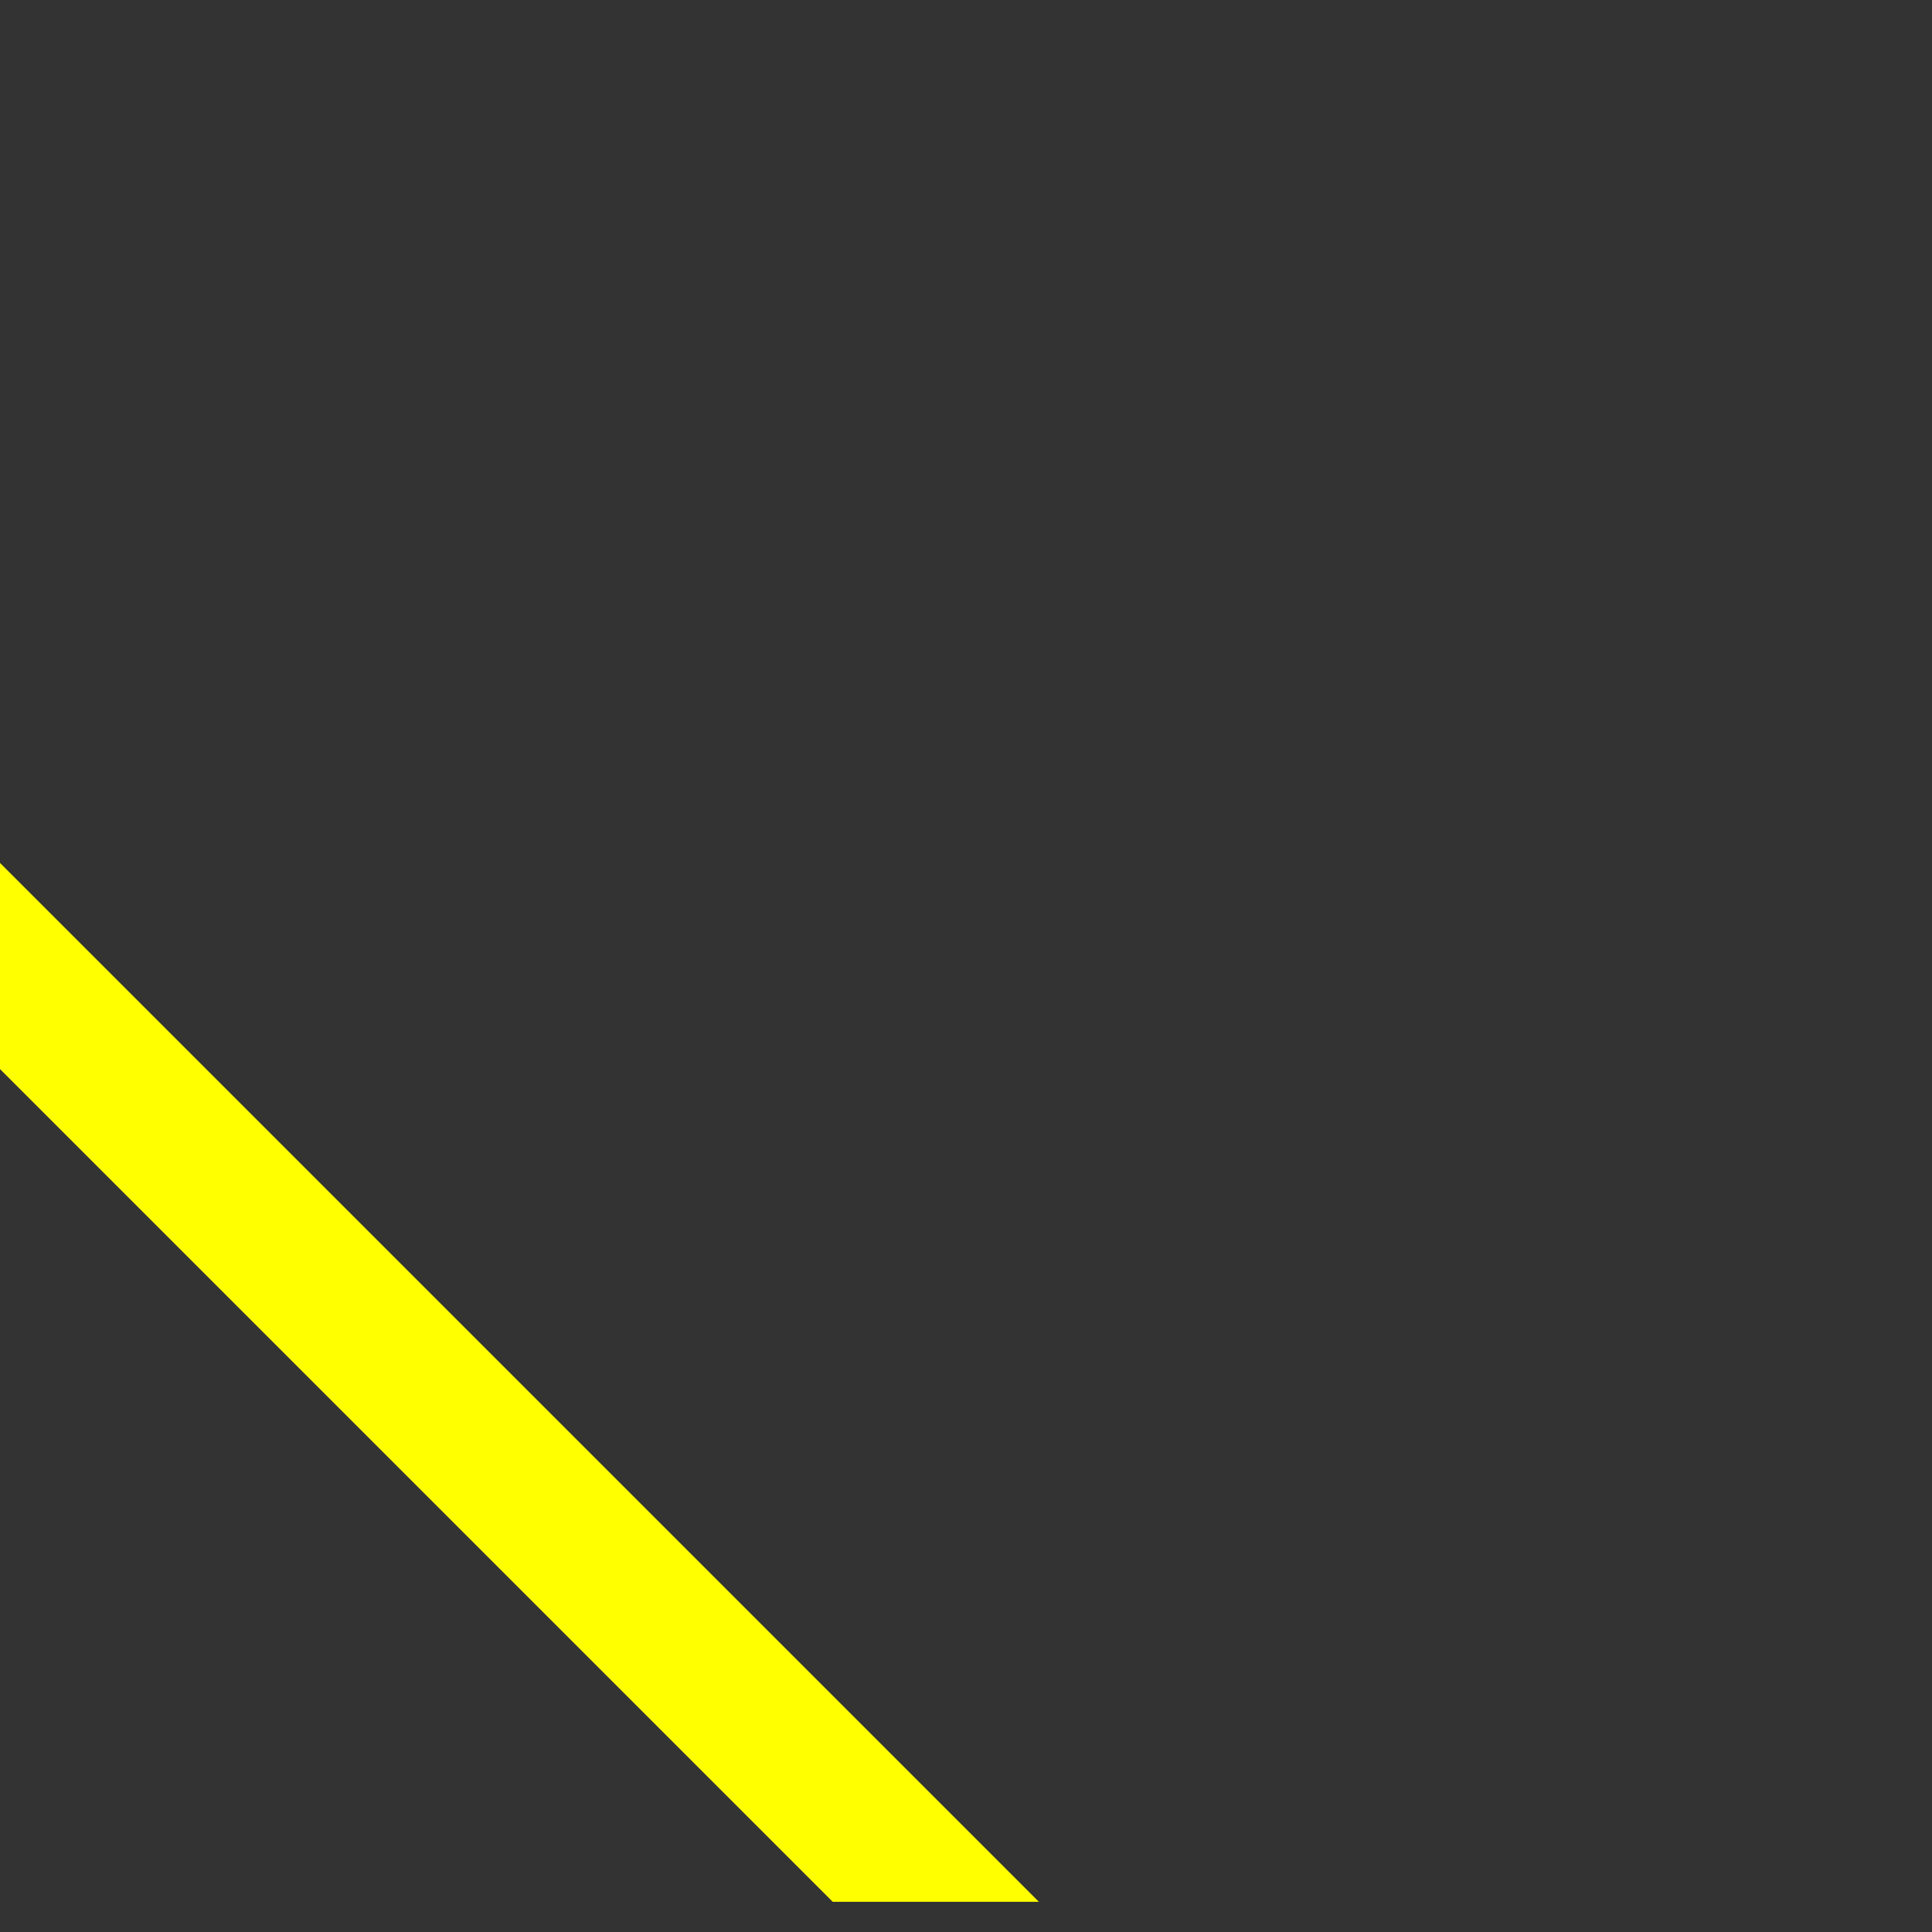 <svg width="32" height="32">
  <rect width="100%" height="100%" fill="#333333" stroke="none"/>
  <g>
  <!-- Track -->
    <path stroke="rgb(255,255,0)" fill="rgb(255,255,0)" d="M 16,31 L 0,15 L 0,17 L 14,31 L 16,31 z" />
  </g>
</svg>
